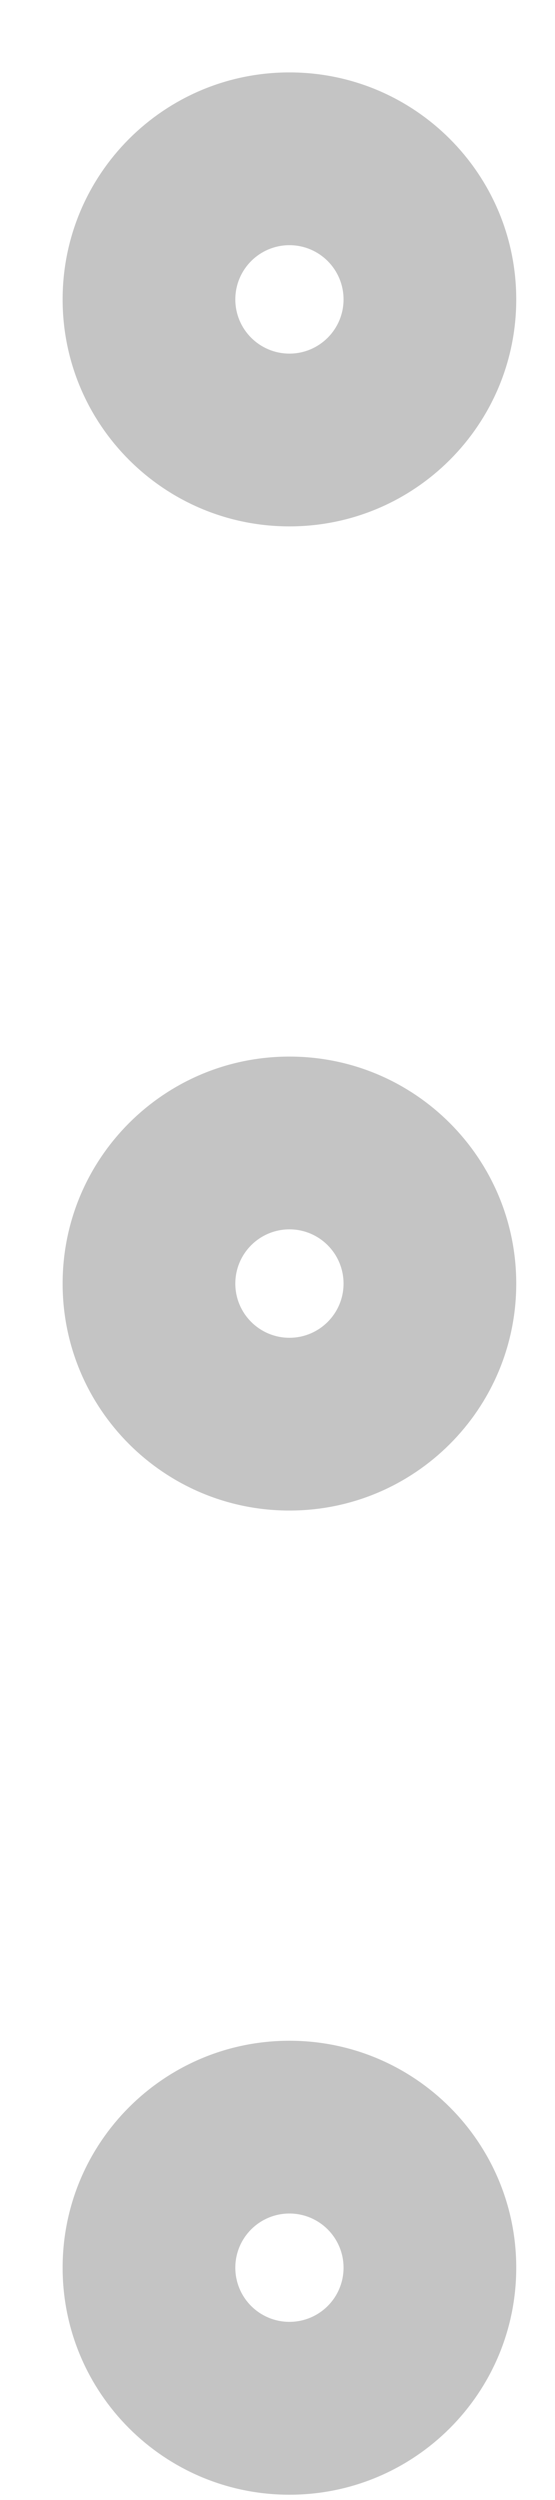 <svg width="6" height="27" viewBox="0 0 6 27" fill="none" xmlns="http://www.w3.org/2000/svg">
<path fill-rule="evenodd" clip-rule="evenodd" d="M0.677 3.234C0.677 1.879 1.775 0.782 3.129 0.782C4.483 0.782 5.581 1.879 5.581 3.234C5.581 4.588 4.483 5.685 3.129 5.685C1.775 5.685 0.677 4.588 0.677 3.234ZM3.129 2.648C2.806 2.648 2.544 2.91 2.544 3.234C2.544 3.557 2.806 3.819 3.129 3.819C3.452 3.819 3.714 3.557 3.714 3.234C3.714 2.91 3.452 2.648 3.129 2.648ZM0.677 13.863C0.677 12.508 1.775 11.411 3.129 11.411C4.483 11.411 5.581 12.508 5.581 13.863C5.581 15.217 4.483 16.314 3.129 16.314C1.775 16.314 0.677 15.217 0.677 13.863ZM3.129 13.277C2.806 13.277 2.544 13.539 2.544 13.863C2.544 14.186 2.806 14.448 3.129 14.448C3.452 14.448 3.714 14.186 3.714 13.863C3.714 13.539 3.452 13.277 3.129 13.277ZM3.129 22.04C1.775 22.04 0.677 23.137 0.677 24.491C0.677 25.846 1.775 26.943 3.129 26.943C4.483 26.943 5.581 25.846 5.581 24.491C5.581 23.137 4.483 22.04 3.129 22.04ZM2.544 24.491C2.544 24.168 2.806 23.906 3.129 23.906C3.452 23.906 3.714 24.168 3.714 24.491C3.714 24.815 3.452 25.076 3.129 25.076C2.806 25.076 2.544 24.815 2.544 24.491Z" fill="#C4C4C4"/>
</svg>
